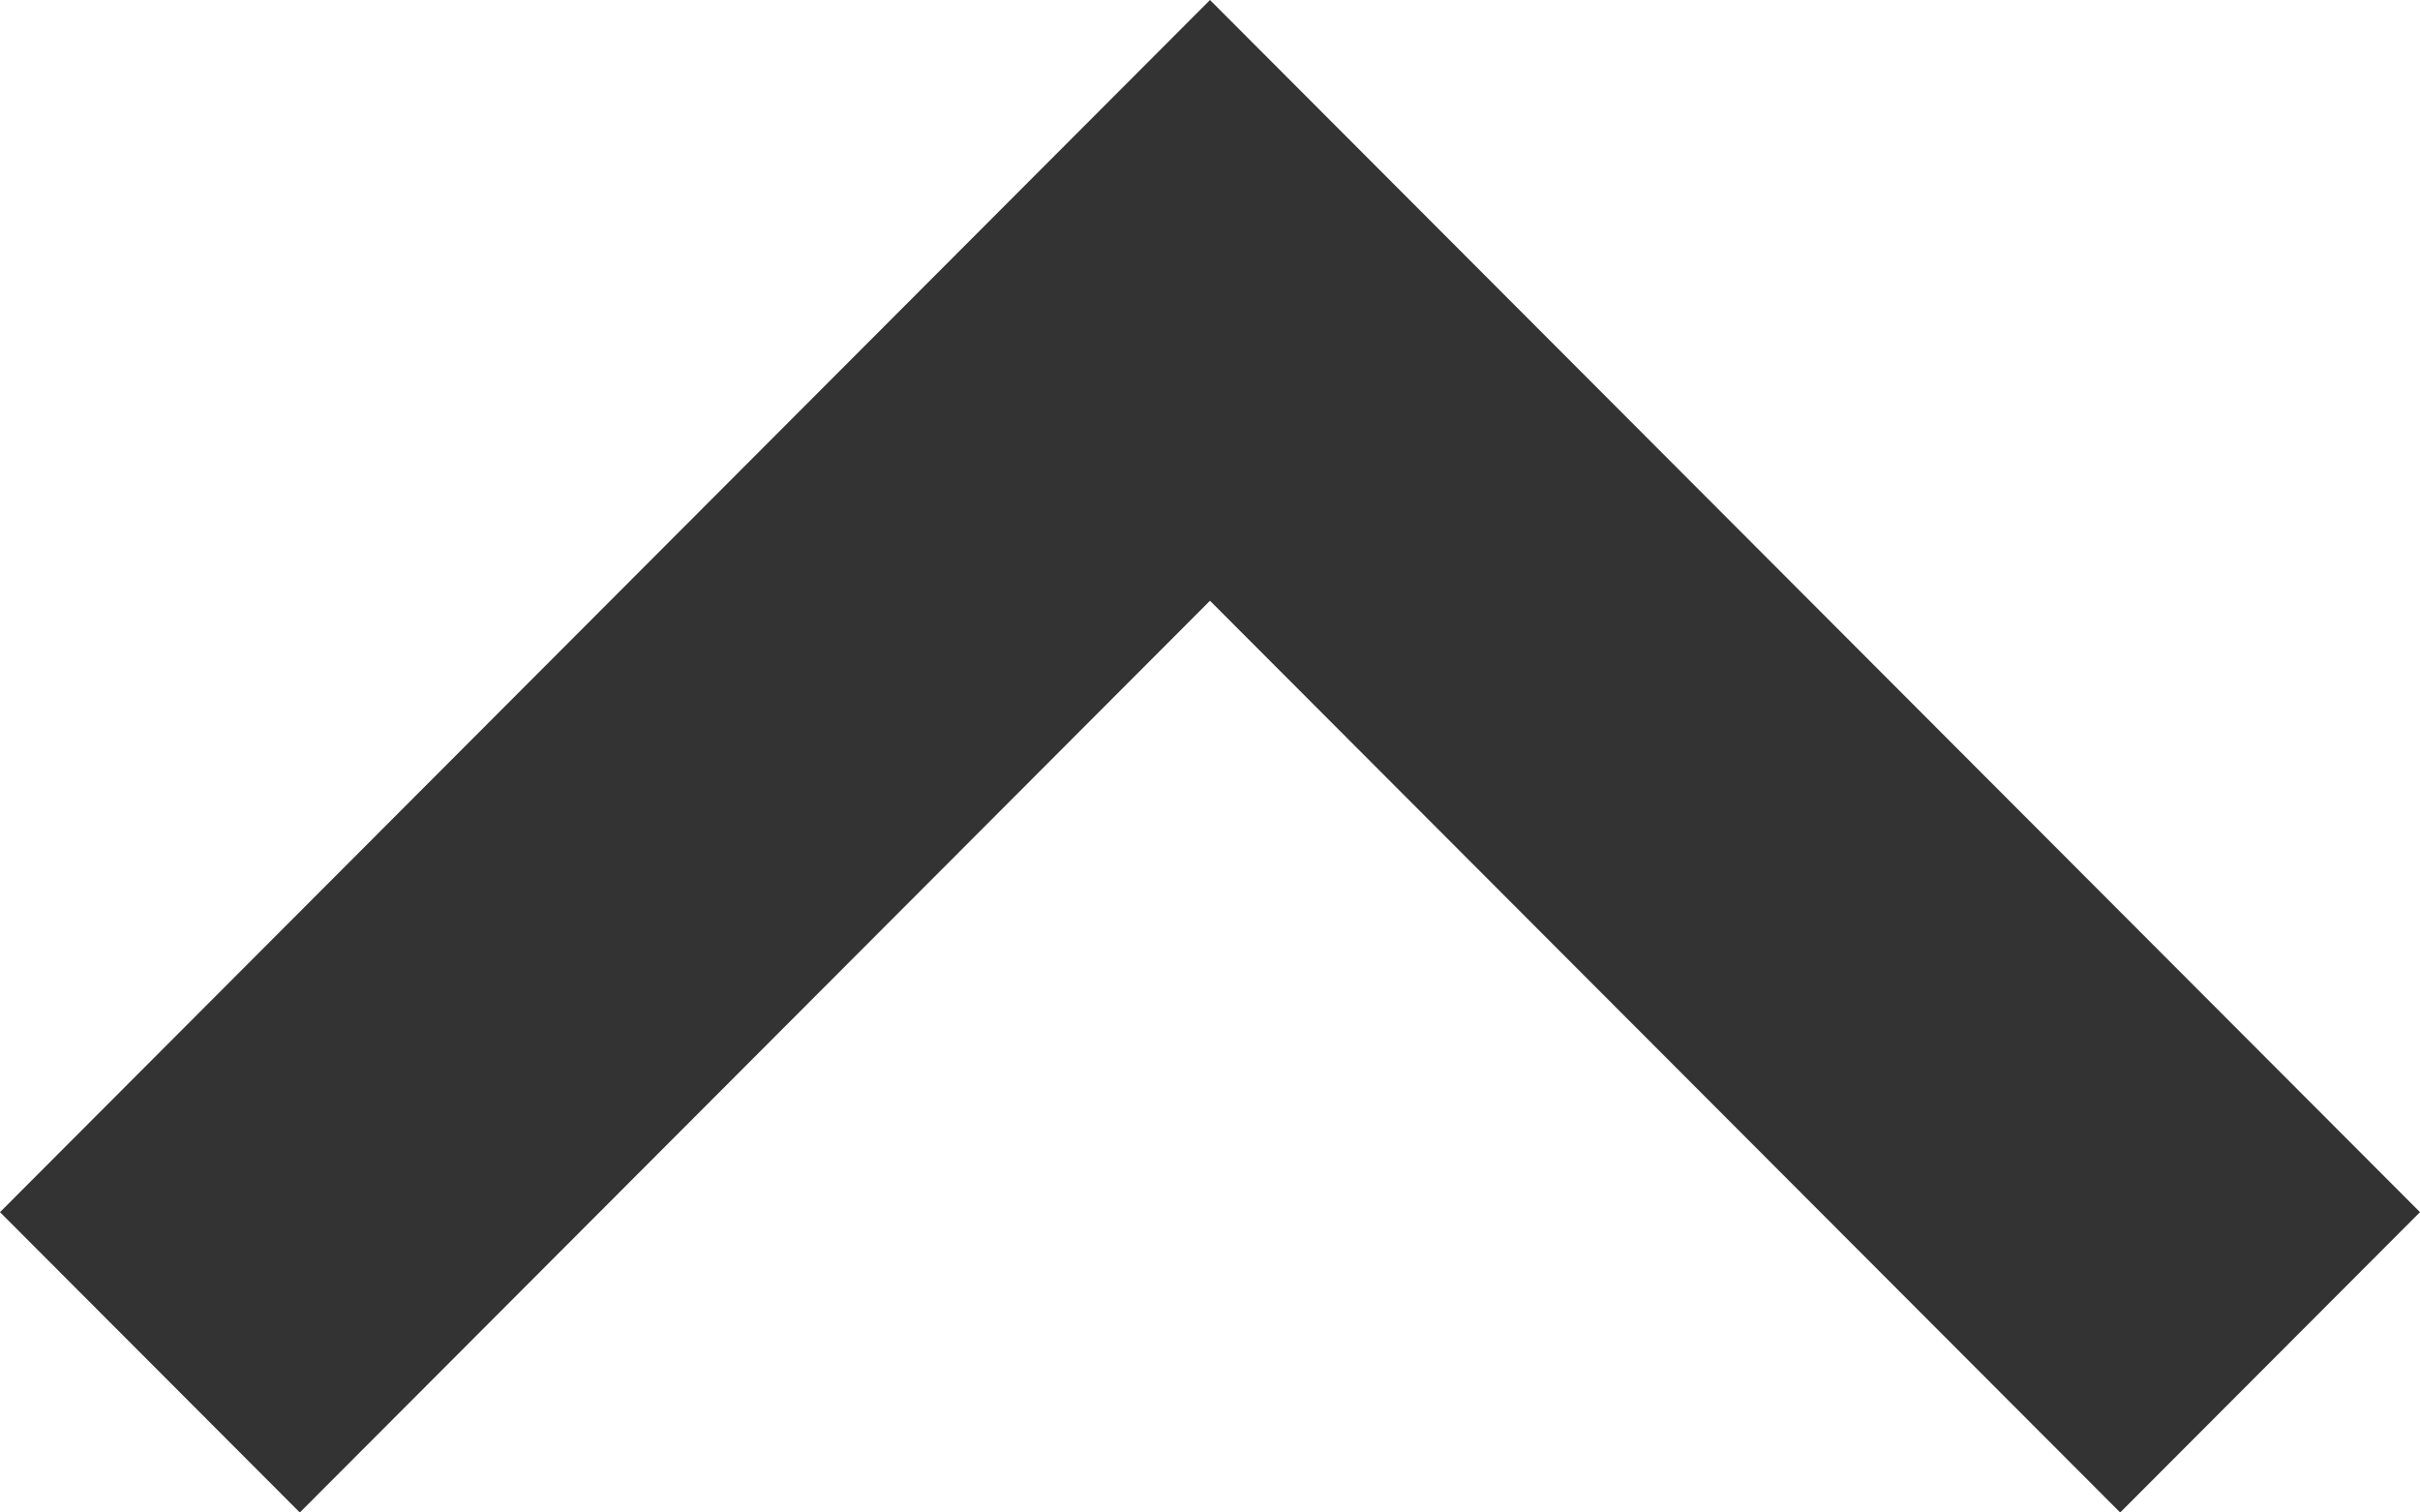 <svg xmlns="http://www.w3.org/2000/svg" width="28" height="17.5" viewBox="0 0 28 17.5">
  <g id="Icon_chevron_down" data-name="Icon / chevron / down" transform="translate(28 17.5) rotate(180)">
    <path id="Chevron_Down" data-name="Chevron / Down" d="M10.549,14,0,24.531,3.475,28,17.5,14,3.475,0,0,3.469Z" transform="translate(28) rotate(90)" fill="#333"/>
  </g>
</svg>
